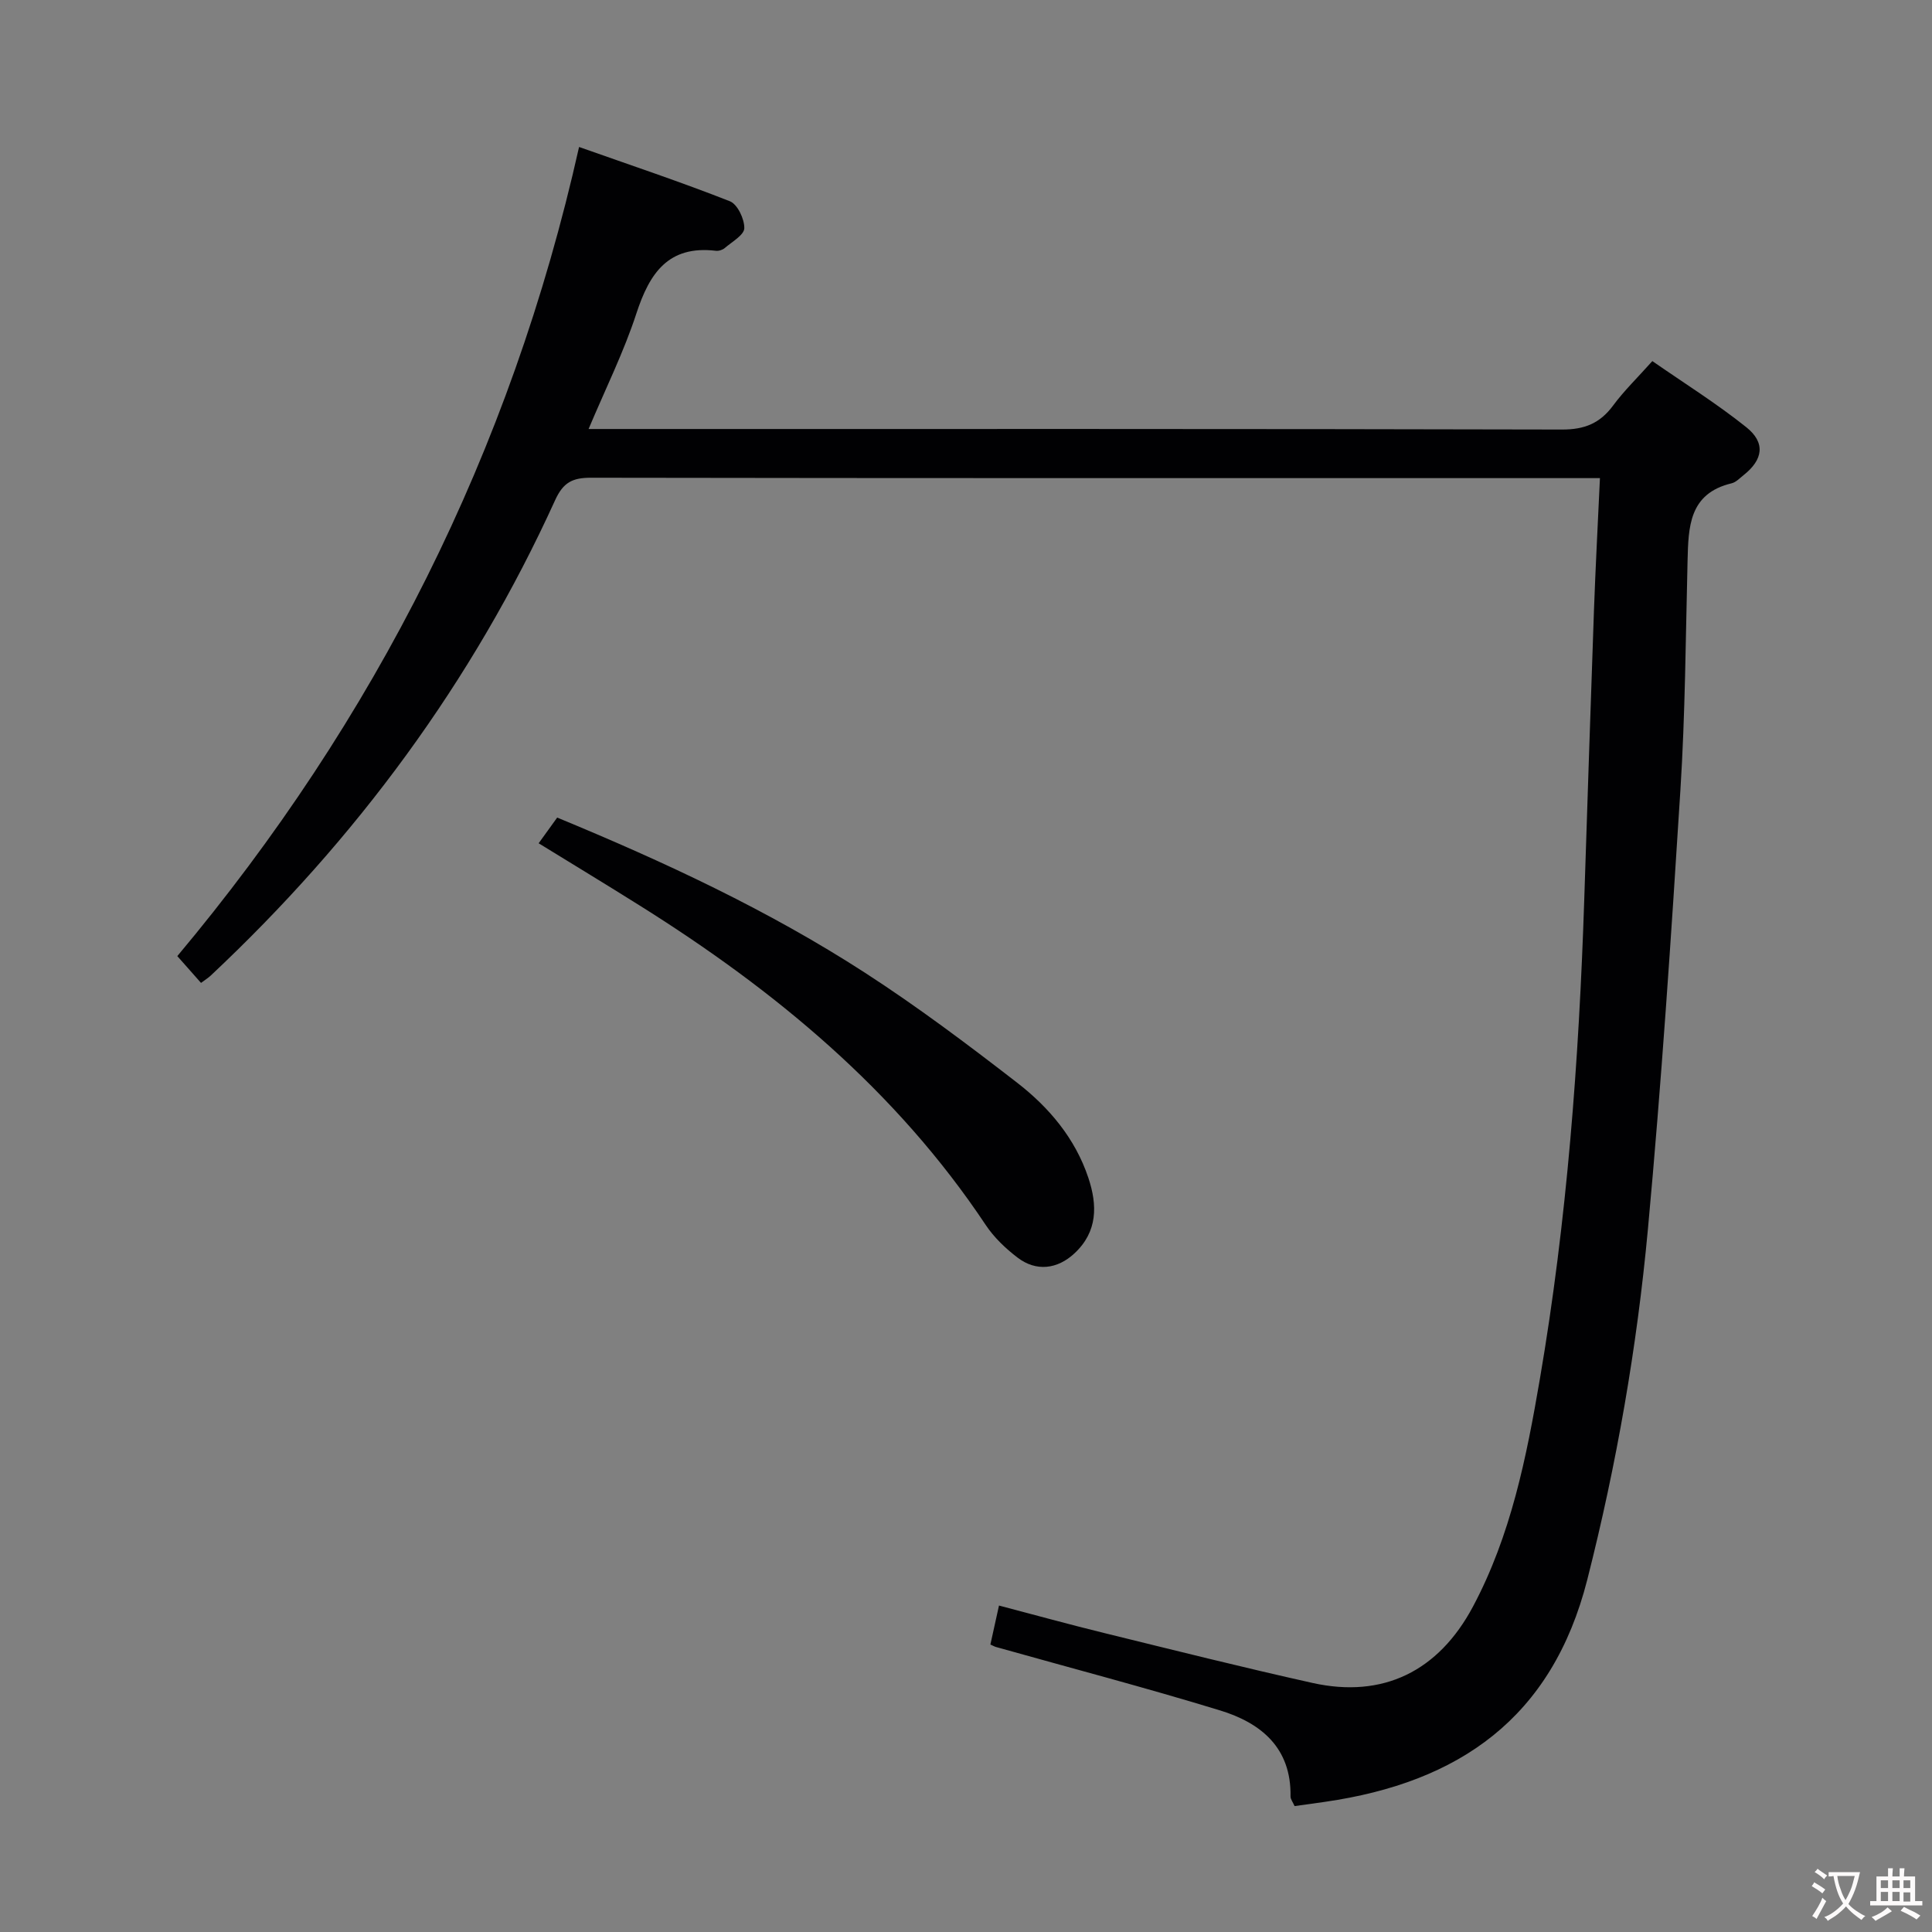 <svg enable-background="new 0 0 400 400" viewBox="0 0 400 400" xmlns="http://www.w3.org/2000/svg"><rect x="0" y="0" width="400" height="400" fill="#808080" stroke="none"/><path d="m268.03 373.93c-.36-.82-.85-1.42-.84-2.01.17-10.08-6.13-15.21-14.6-17.8-15.36-4.7-30.92-8.78-46.39-13.13-.31-.09-.6-.26-1.15-.51.54-2.47 1.1-4.98 1.78-8.07 7.5 1.97 14.63 3.94 21.82 5.7 14.33 3.52 28.65 7.11 43.06 10.32 14.64 3.26 26.12-2.42 33.25-15.8 7.86-14.75 11.08-30.9 13.85-47.1 5.62-32.83 8.1-65.97 9.19-99.23.66-19.96 1.3-39.91 2.01-59.86.32-8.94.8-17.88 1.24-27.45-2.39 0-4.16 0-5.93 0-67.65 0-135.31.03-202.96-.08-3.83-.01-5.75.96-7.43 4.65-17.11 37.61-41.23 70.2-71.32 98.44-.47.44-1.02.78-1.99 1.5-1.57-1.78-3.08-3.48-4.91-5.55 40.95-48.88 69.03-104.39 83.18-167.52 10.79 3.81 21.11 7.26 31.23 11.24 1.57.62 3.02 3.68 2.98 5.58-.03 1.4-2.53 2.8-4.03 4.09-.46.4-1.27.66-1.87.58-9.85-1.16-13.72 4.65-16.44 12.97-2.6 7.97-6.38 15.56-9.9 23.93h6.58c64.99 0 129.98-.05 194.97.11 4.66.01 7.84-1.29 10.56-4.96 2.26-3.06 5.03-5.74 8.13-9.21 6.56 4.56 13.29 8.76 19.44 13.68 4.05 3.23 3.49 6.74-.56 9.94-.78.62-1.56 1.46-2.46 1.68-8.86 2.12-8.95 9.04-9.13 16.1-.39 15.81-.48 31.64-1.48 47.41-1.91 30.34-3.93 60.68-6.73 90.95-2.27 24.46-6.47 48.62-12.55 72.53-7.29 28.67-26.56 41.98-54.23 45.99-1.96.3-3.93.55-6.37.89z" fill="#010103"/><path d="m111.52 174.59c1.43-1.98 2.57-3.57 3.84-5.32 22.18 9.16 43.71 19.18 63.7 32.11 10.87 7.03 21.27 14.84 31.51 22.77 6.62 5.12 12.04 11.54 14.76 19.7 1.89 5.66 1.96 11.15-2.88 15.65-3.53 3.29-7.92 3.82-11.78.87-2.48-1.89-4.86-4.16-6.58-6.74-18.55-27.87-43.64-48.61-71.68-66.17-6.73-4.23-13.54-8.35-20.89-12.87z" fill="#010103"/><g fill="#fcfafa"><path d="m377.9 391.2c-.2.3-.4.5-.6.8-.7-.6-1.4-1-2.2-1.5.2-.3.4-.5.5-.8.6.4 1.4.8 2.3 1.5zm-1.8 6.1c-.2-.2-.5-.4-.9-.6.4-.6.8-1.2 1.2-1.9s.7-1.3.9-1.9c.3.3.5.5.8.7-.7 1.3-1.4 2.6-2 3.7zm2.2-9c-.3.3-.5.5-.6.8-.6-.6-1.3-1.1-2-1.5.3-.3.5-.5.6-.7.6.5 1.3.9 2 1.4zm.3.2v-.9h2 4.5c-.3 1.3-.6 2.5-1 3.6s-.9 2.1-1.4 3c.4.5 1 1 1.6 1.4s1.2.8 1.9 1.1c-.3.2-.5.4-.8.8-.4-.3-1-.7-1.6-1.2s-1.2-1.1-1.6-1.6c-.5.6-1.1 1.1-1.7 1.6s-1.4.9-2.1 1.4c-.1-.3-.3-.5-.7-.8.6-.2 1.2-.5 1.9-1s1.4-1.1 2-1.8c-.5-.8-.9-1.6-1.2-2.5s-.6-2-.8-3.2c-.4.1-.7.1-1 .1zm2.5 2.7c.3 1 .7 1.7 1 2.2.3-.5.6-1.1 1-2s.6-1.9.9-3h-3.2-.4c.1.9.3 1.8.7 2.8z"/><path d="m396.5 388.5v1.5 3.6h1.5v.9c-.4 0-1 0-1.7 0h-7.9c-.5 0-.9 0-1.2 0v-.9h1.3v-3.5c0-.7 0-1.2 0-1.6h2.4c0-.8 0-1.4 0-1.7h1c0 .3-.1.8-.1 1.7h1.5c0-.8 0-1.4 0-1.7h1c0 .3-.1.9-.1 1.7zm-8.2 9.2c-.2-.3-.5-.5-.8-.8.8-.3 1.4-.6 1.9-.9s1-.7 1.4-1.1c.3.3.6.5.9.8-1.6 1-2.8 1.6-3.4 2zm2.6-6.8v-1.6h-1.5v1.6zm0 2.7v-1.9h-1.5v1.9zm2.4-2.7v-1.6h-1.5v1.6zm0 2.7v-1.9h-1.5v1.9zm.2 2 .7-.8c.4.2.9.5 1.6.8s1.3.7 1.8 1c-.3.3-.5.5-.8.8-.4-.3-1.5-1-3.3-1.8zm2-4.7v-1.6h-1.4v1.6zm0 2.8v-1.9h-1.4v1.9z"/></g></svg>
